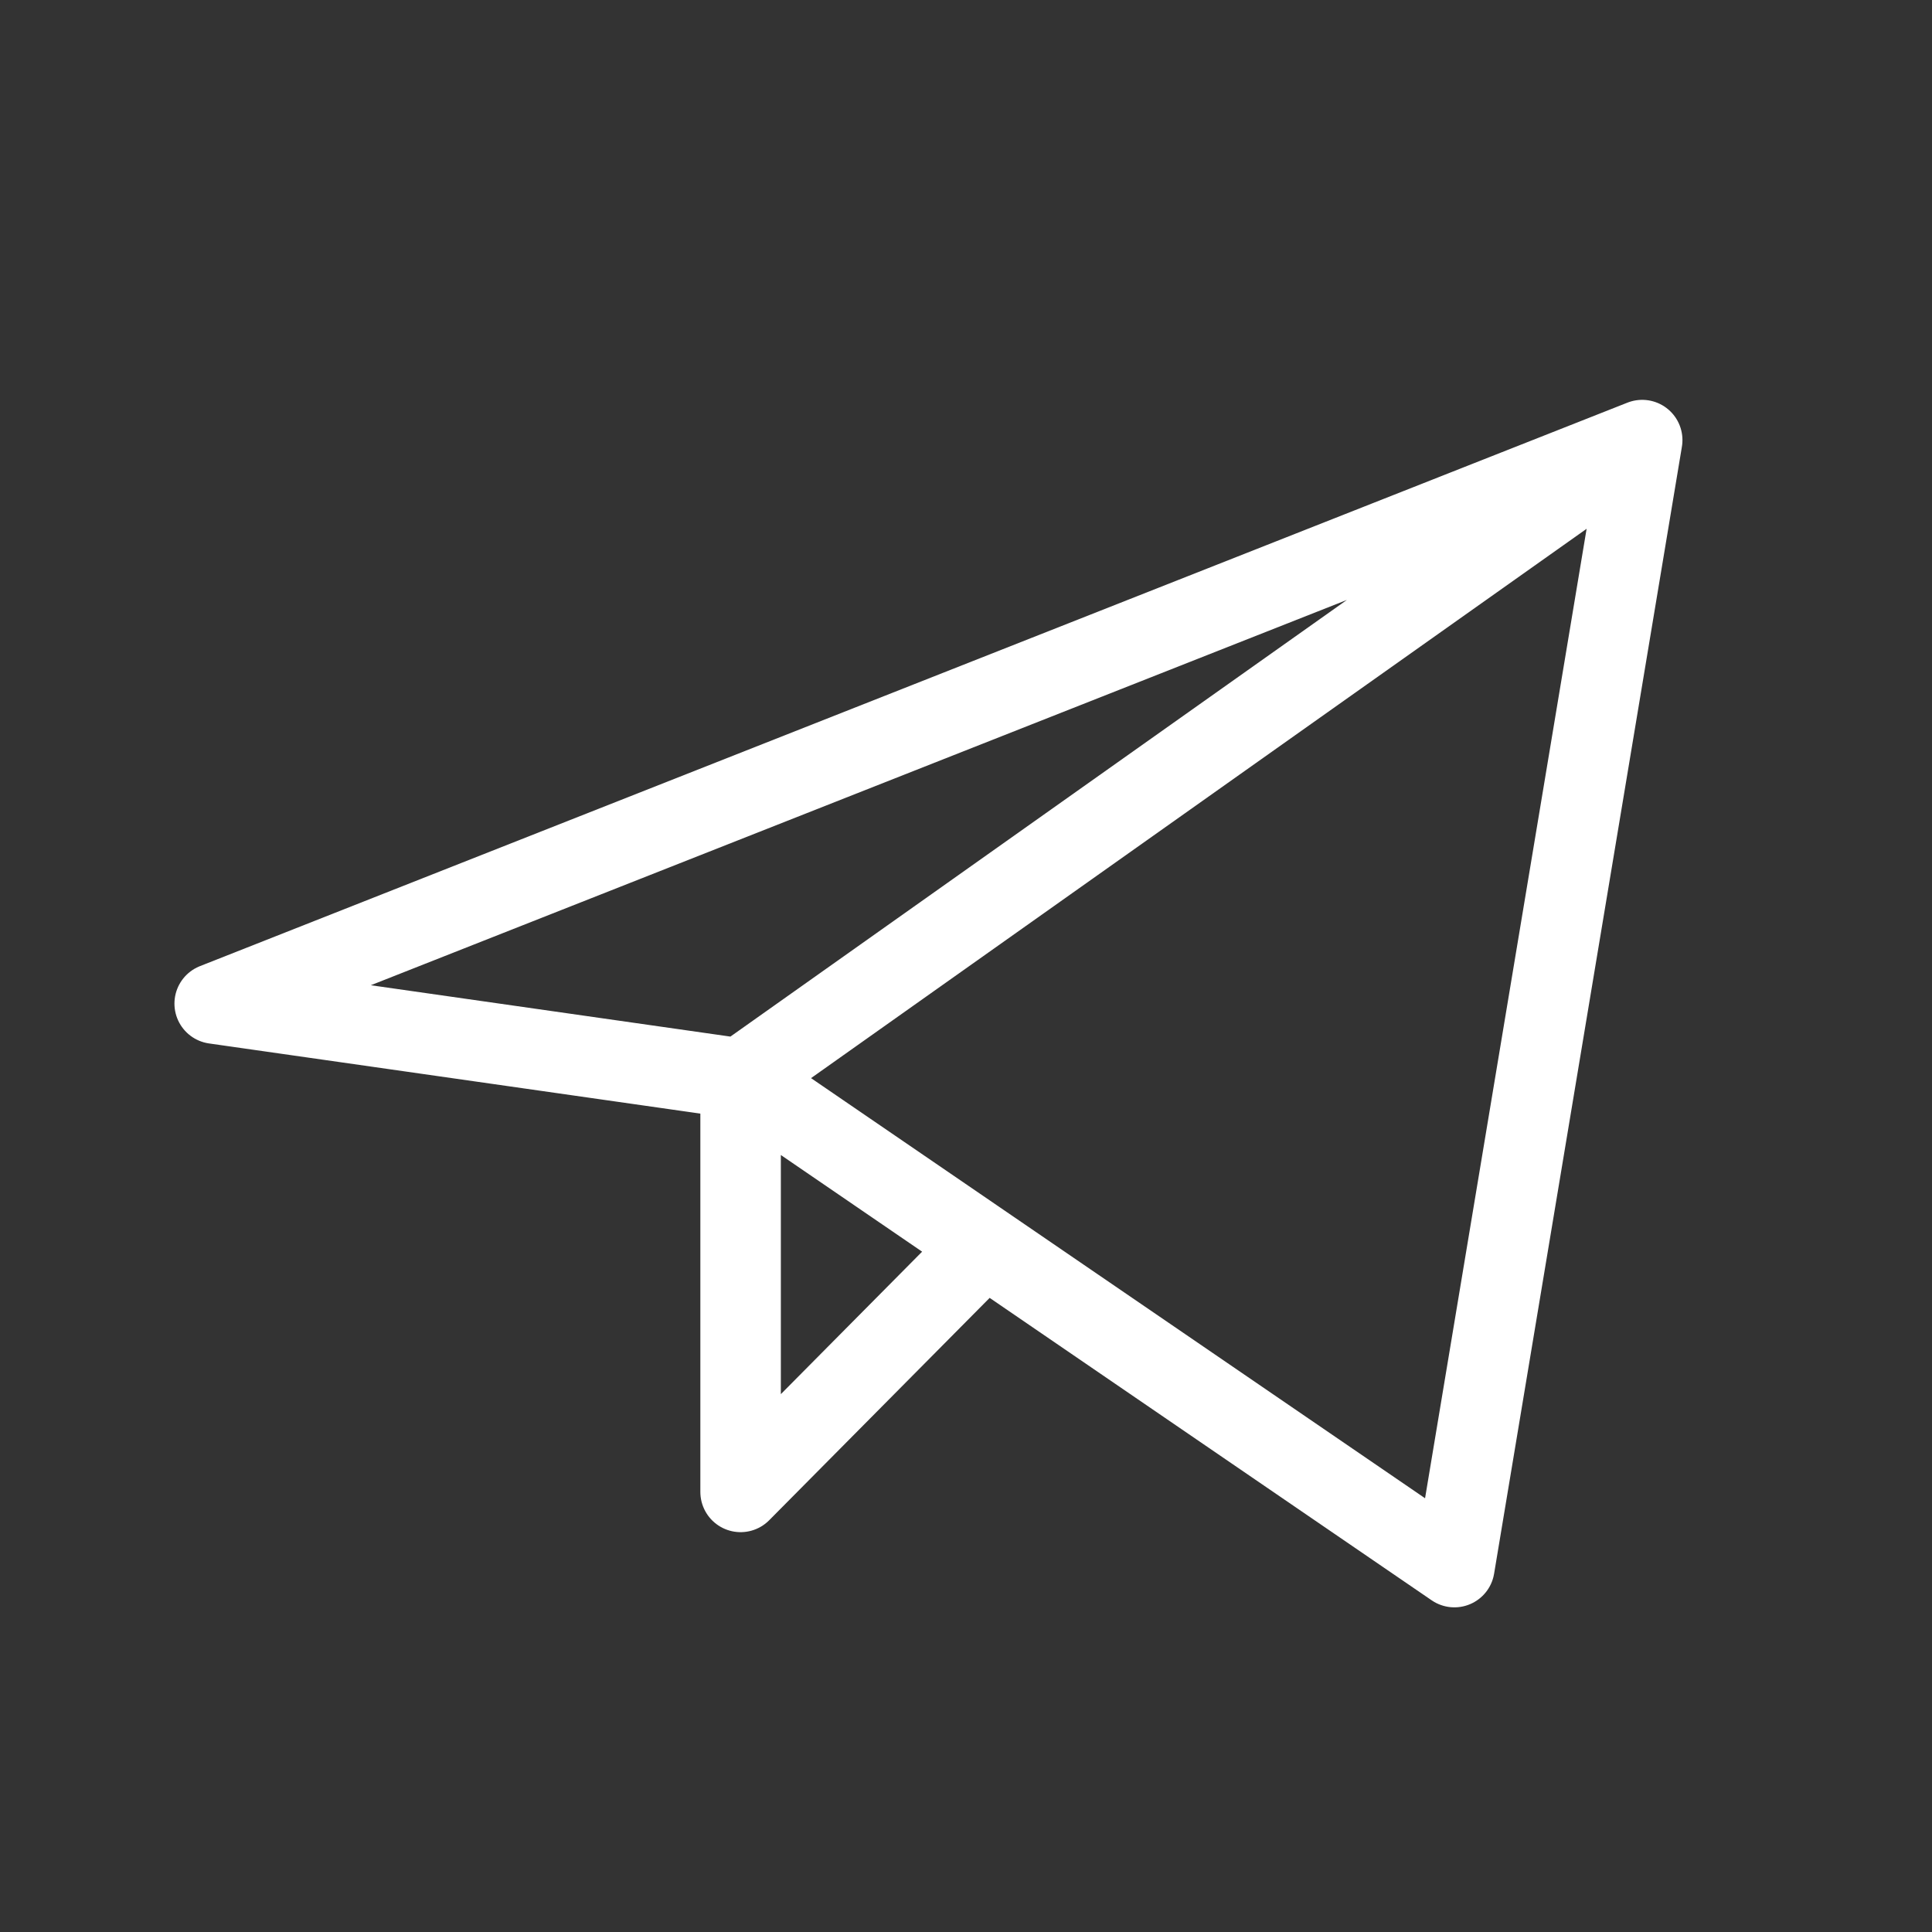 <svg xmlns="http://www.w3.org/2000/svg" width="24" height="24" viewBox="0 0 24 24" fill="none">
  <rect x="0" y="0" width="24" height="24" fill="#333333" stroke="none"/>
  <path
    d="M20.4 5.467L2.667 12.467L9.2 13.4M20.4 5.467L18.067 19.467L9.2 13.4M20.4 5.467L9.2 13.4M9.2 13.4V18.533L12.232 15.475"
    stroke="white" stroke-linecap="round" stroke-linejoin="round" />
</svg>
